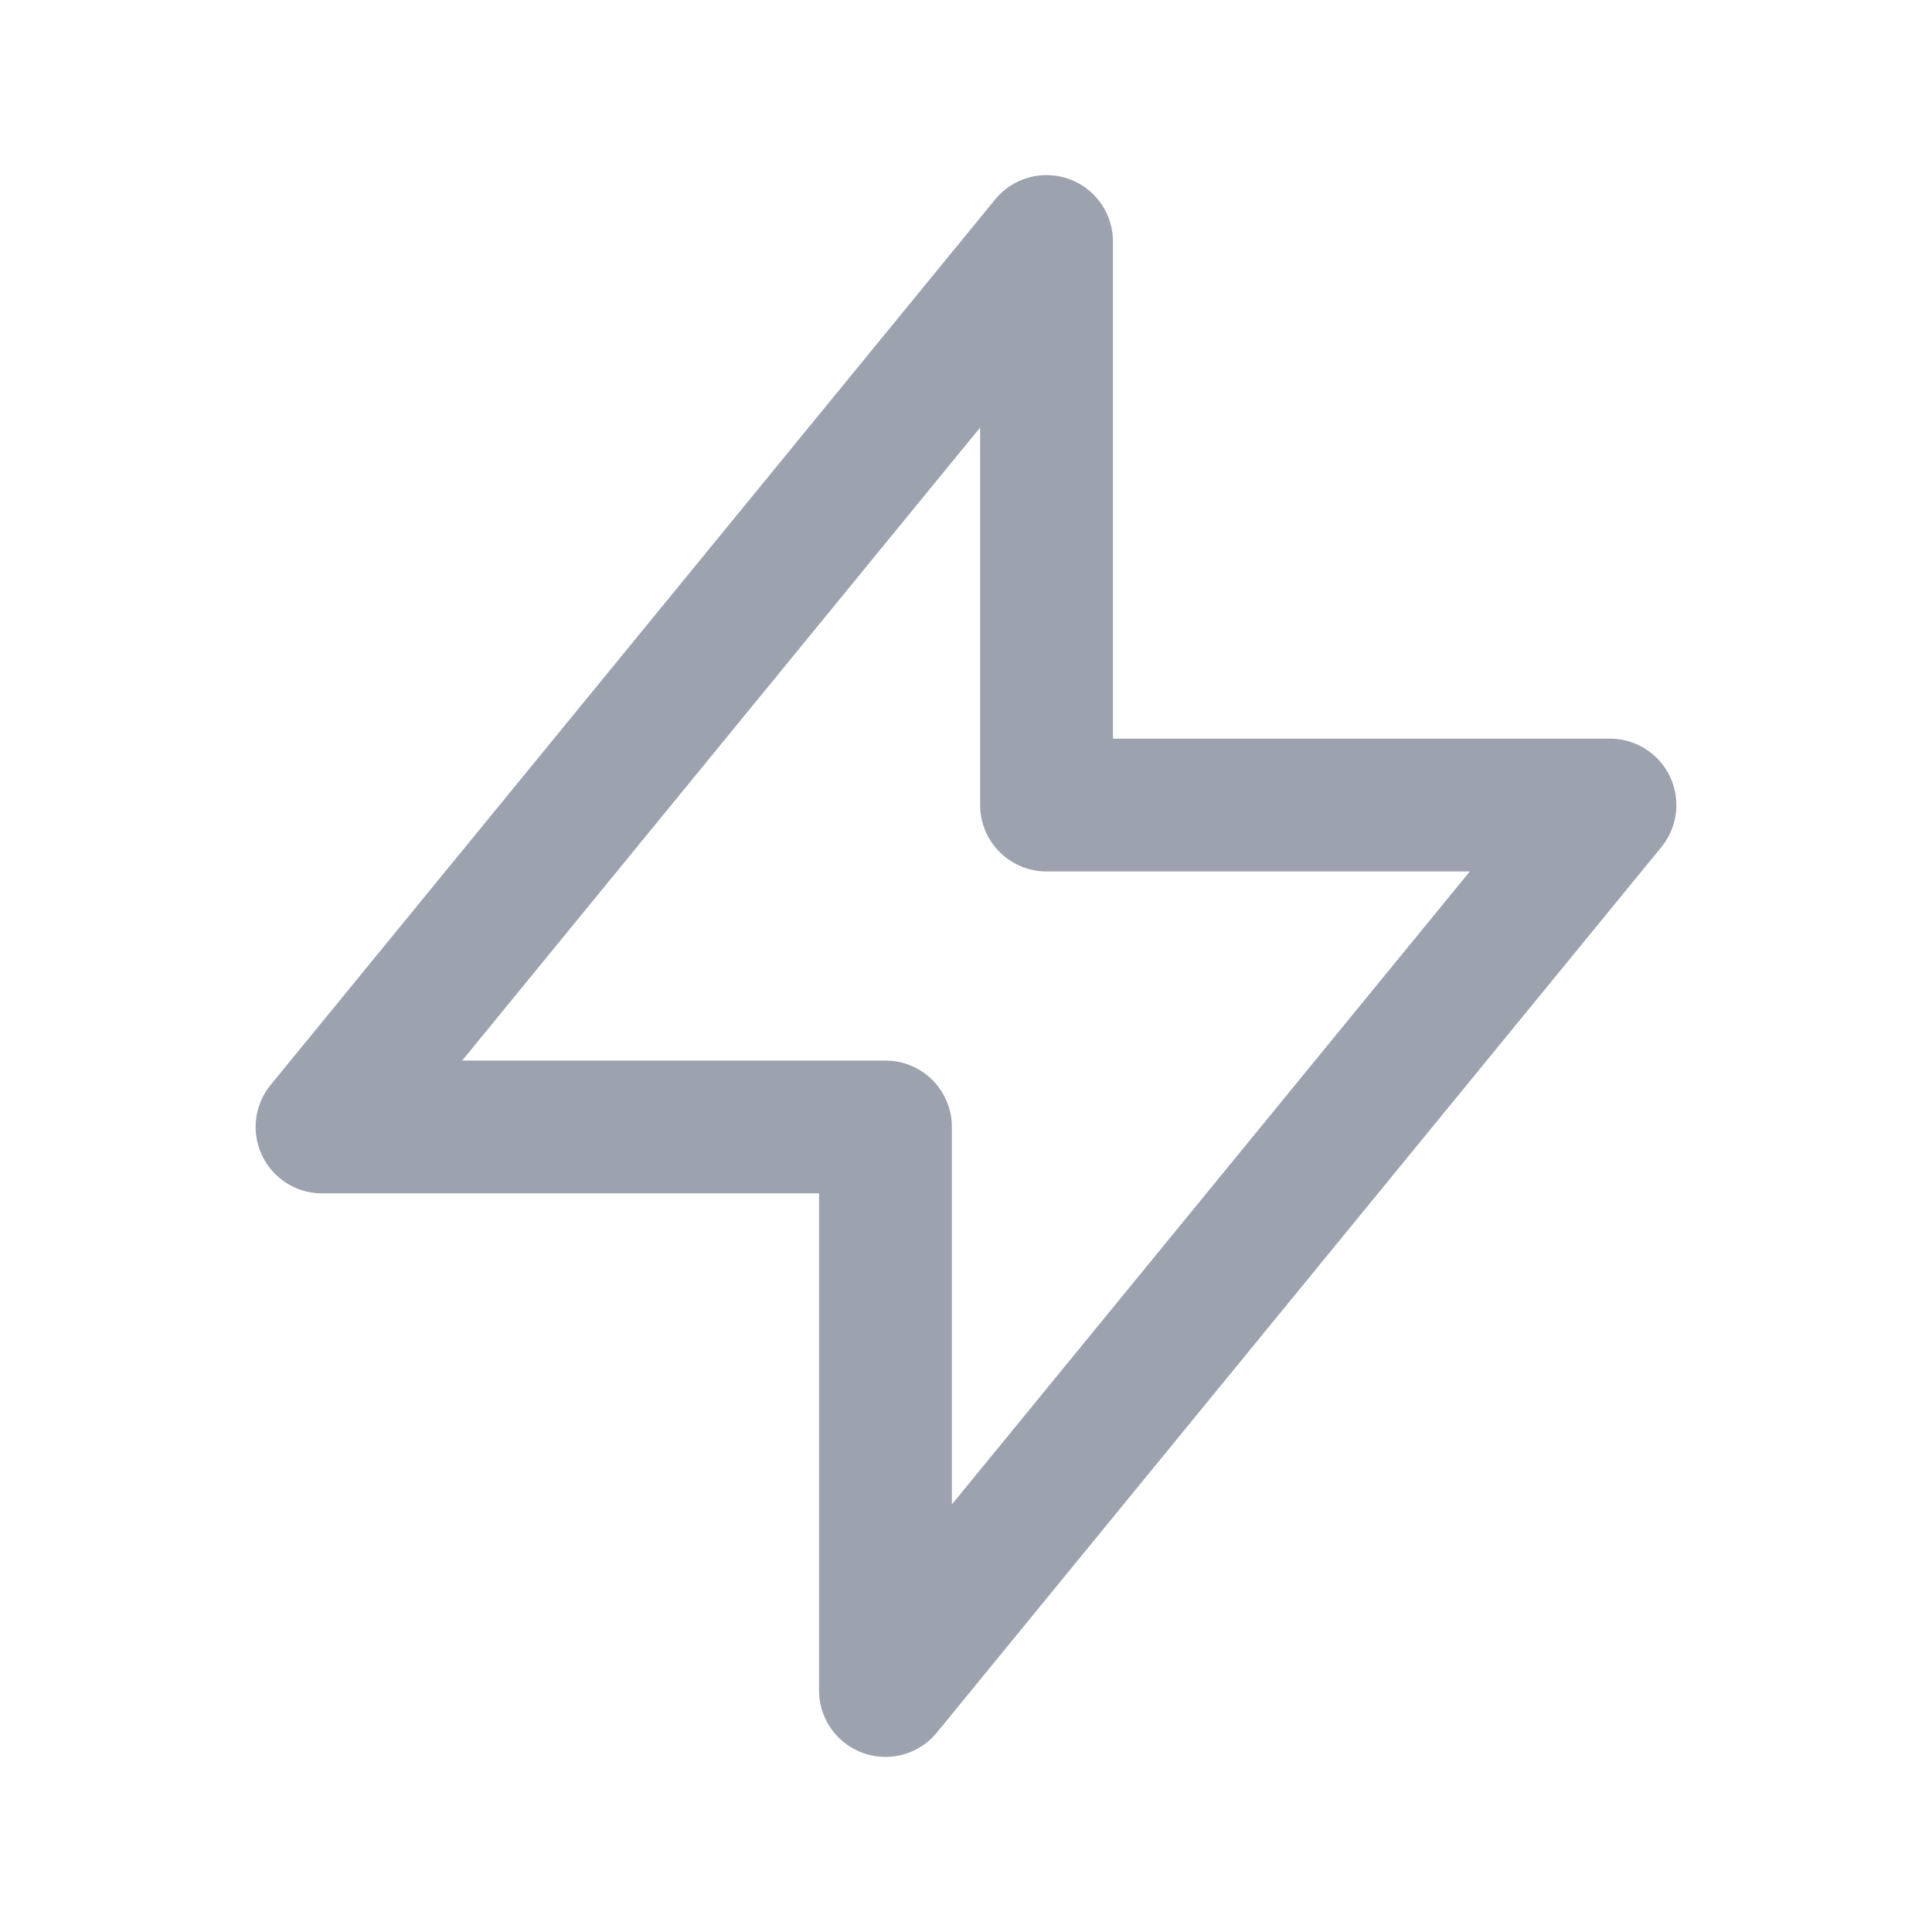 <svg width="16" height="16" viewBox="0 0 16 16" fill="none" xmlns="http://www.w3.org/2000/svg">
<path d="M8.667 6.667V2L2.667 9.333H7.333L7.333 14L13.333 6.667L8.667 6.667Z" stroke="#9CA3AF" stroke-width="1.1" stroke-linecap="round" stroke-linejoin="round"/>
</svg>
